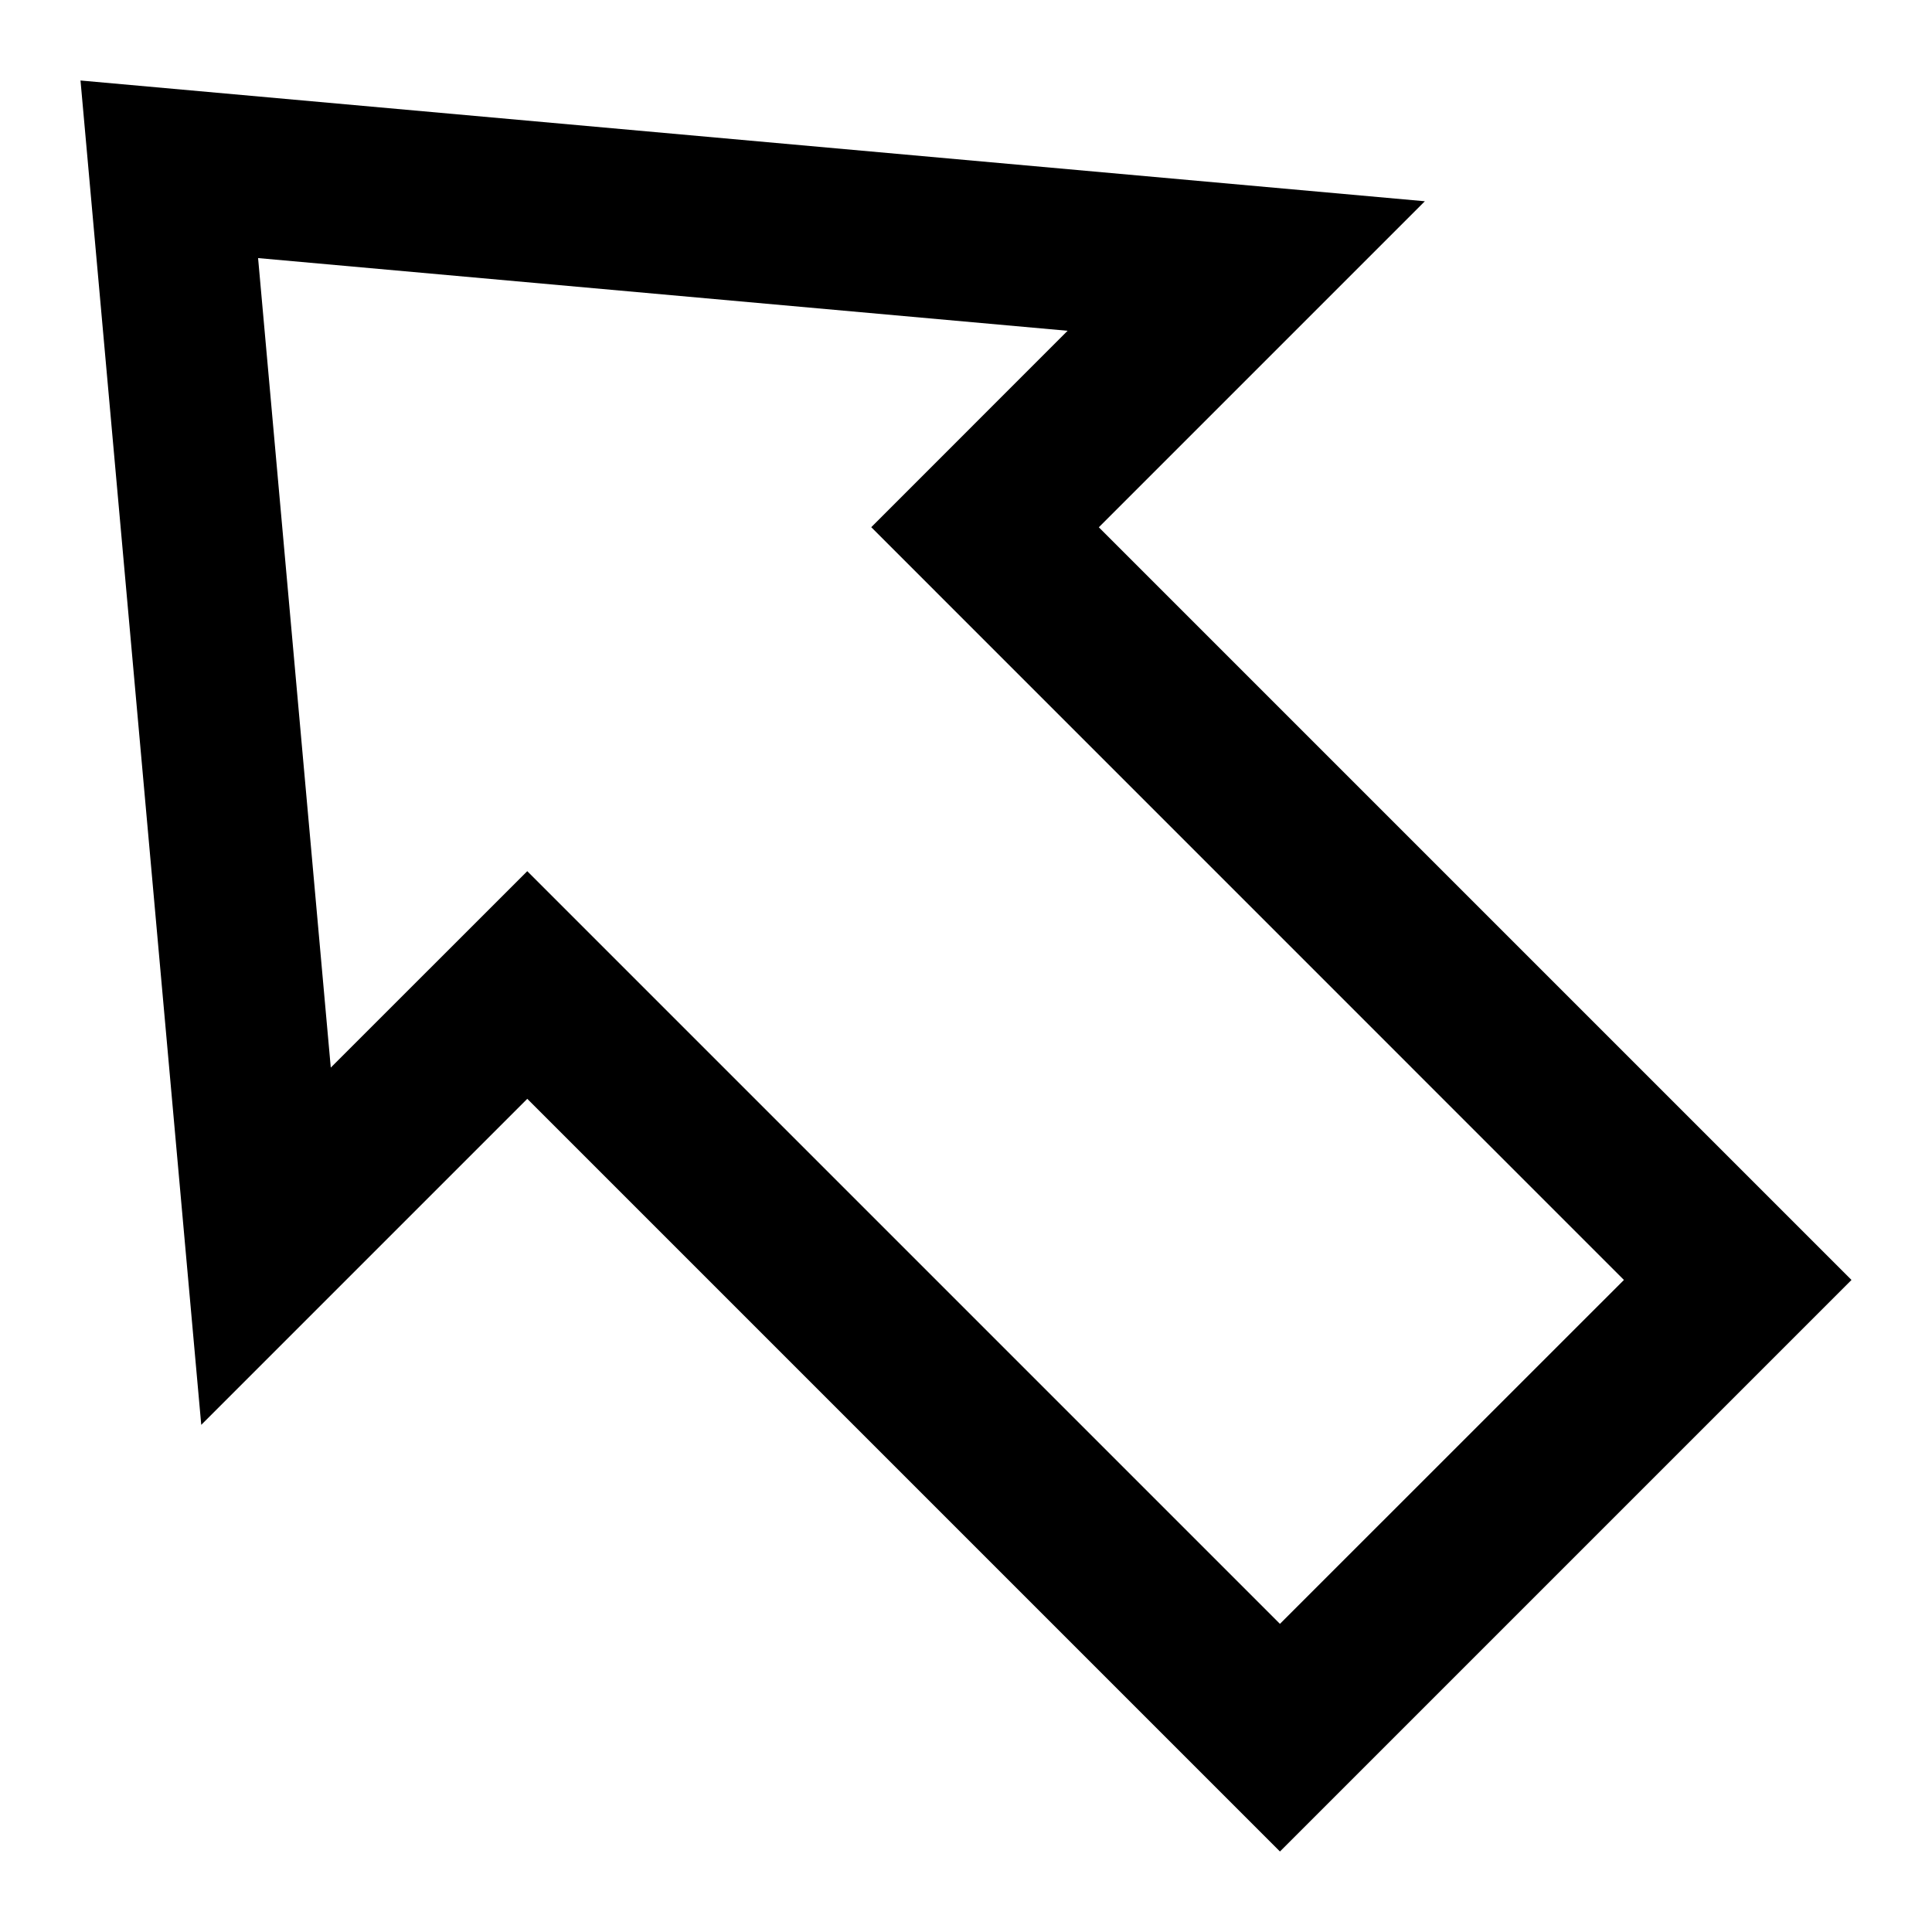 <svg xmlns="http://www.w3.org/2000/svg" width="24" height="24" viewBox="0 0 24 24"><path d="M13.65 6.55L17.7 2.5 1 1l1.5 16.7 4.05-4.05L15.9 23l7.1-7.1-9.35-9.35zm-7.1 4.272l-2.441 2.44-.903-10.056 10.056.903-2.439 2.44 9.35 9.351-4.273 4.272-9.35-9.35z"/></svg>